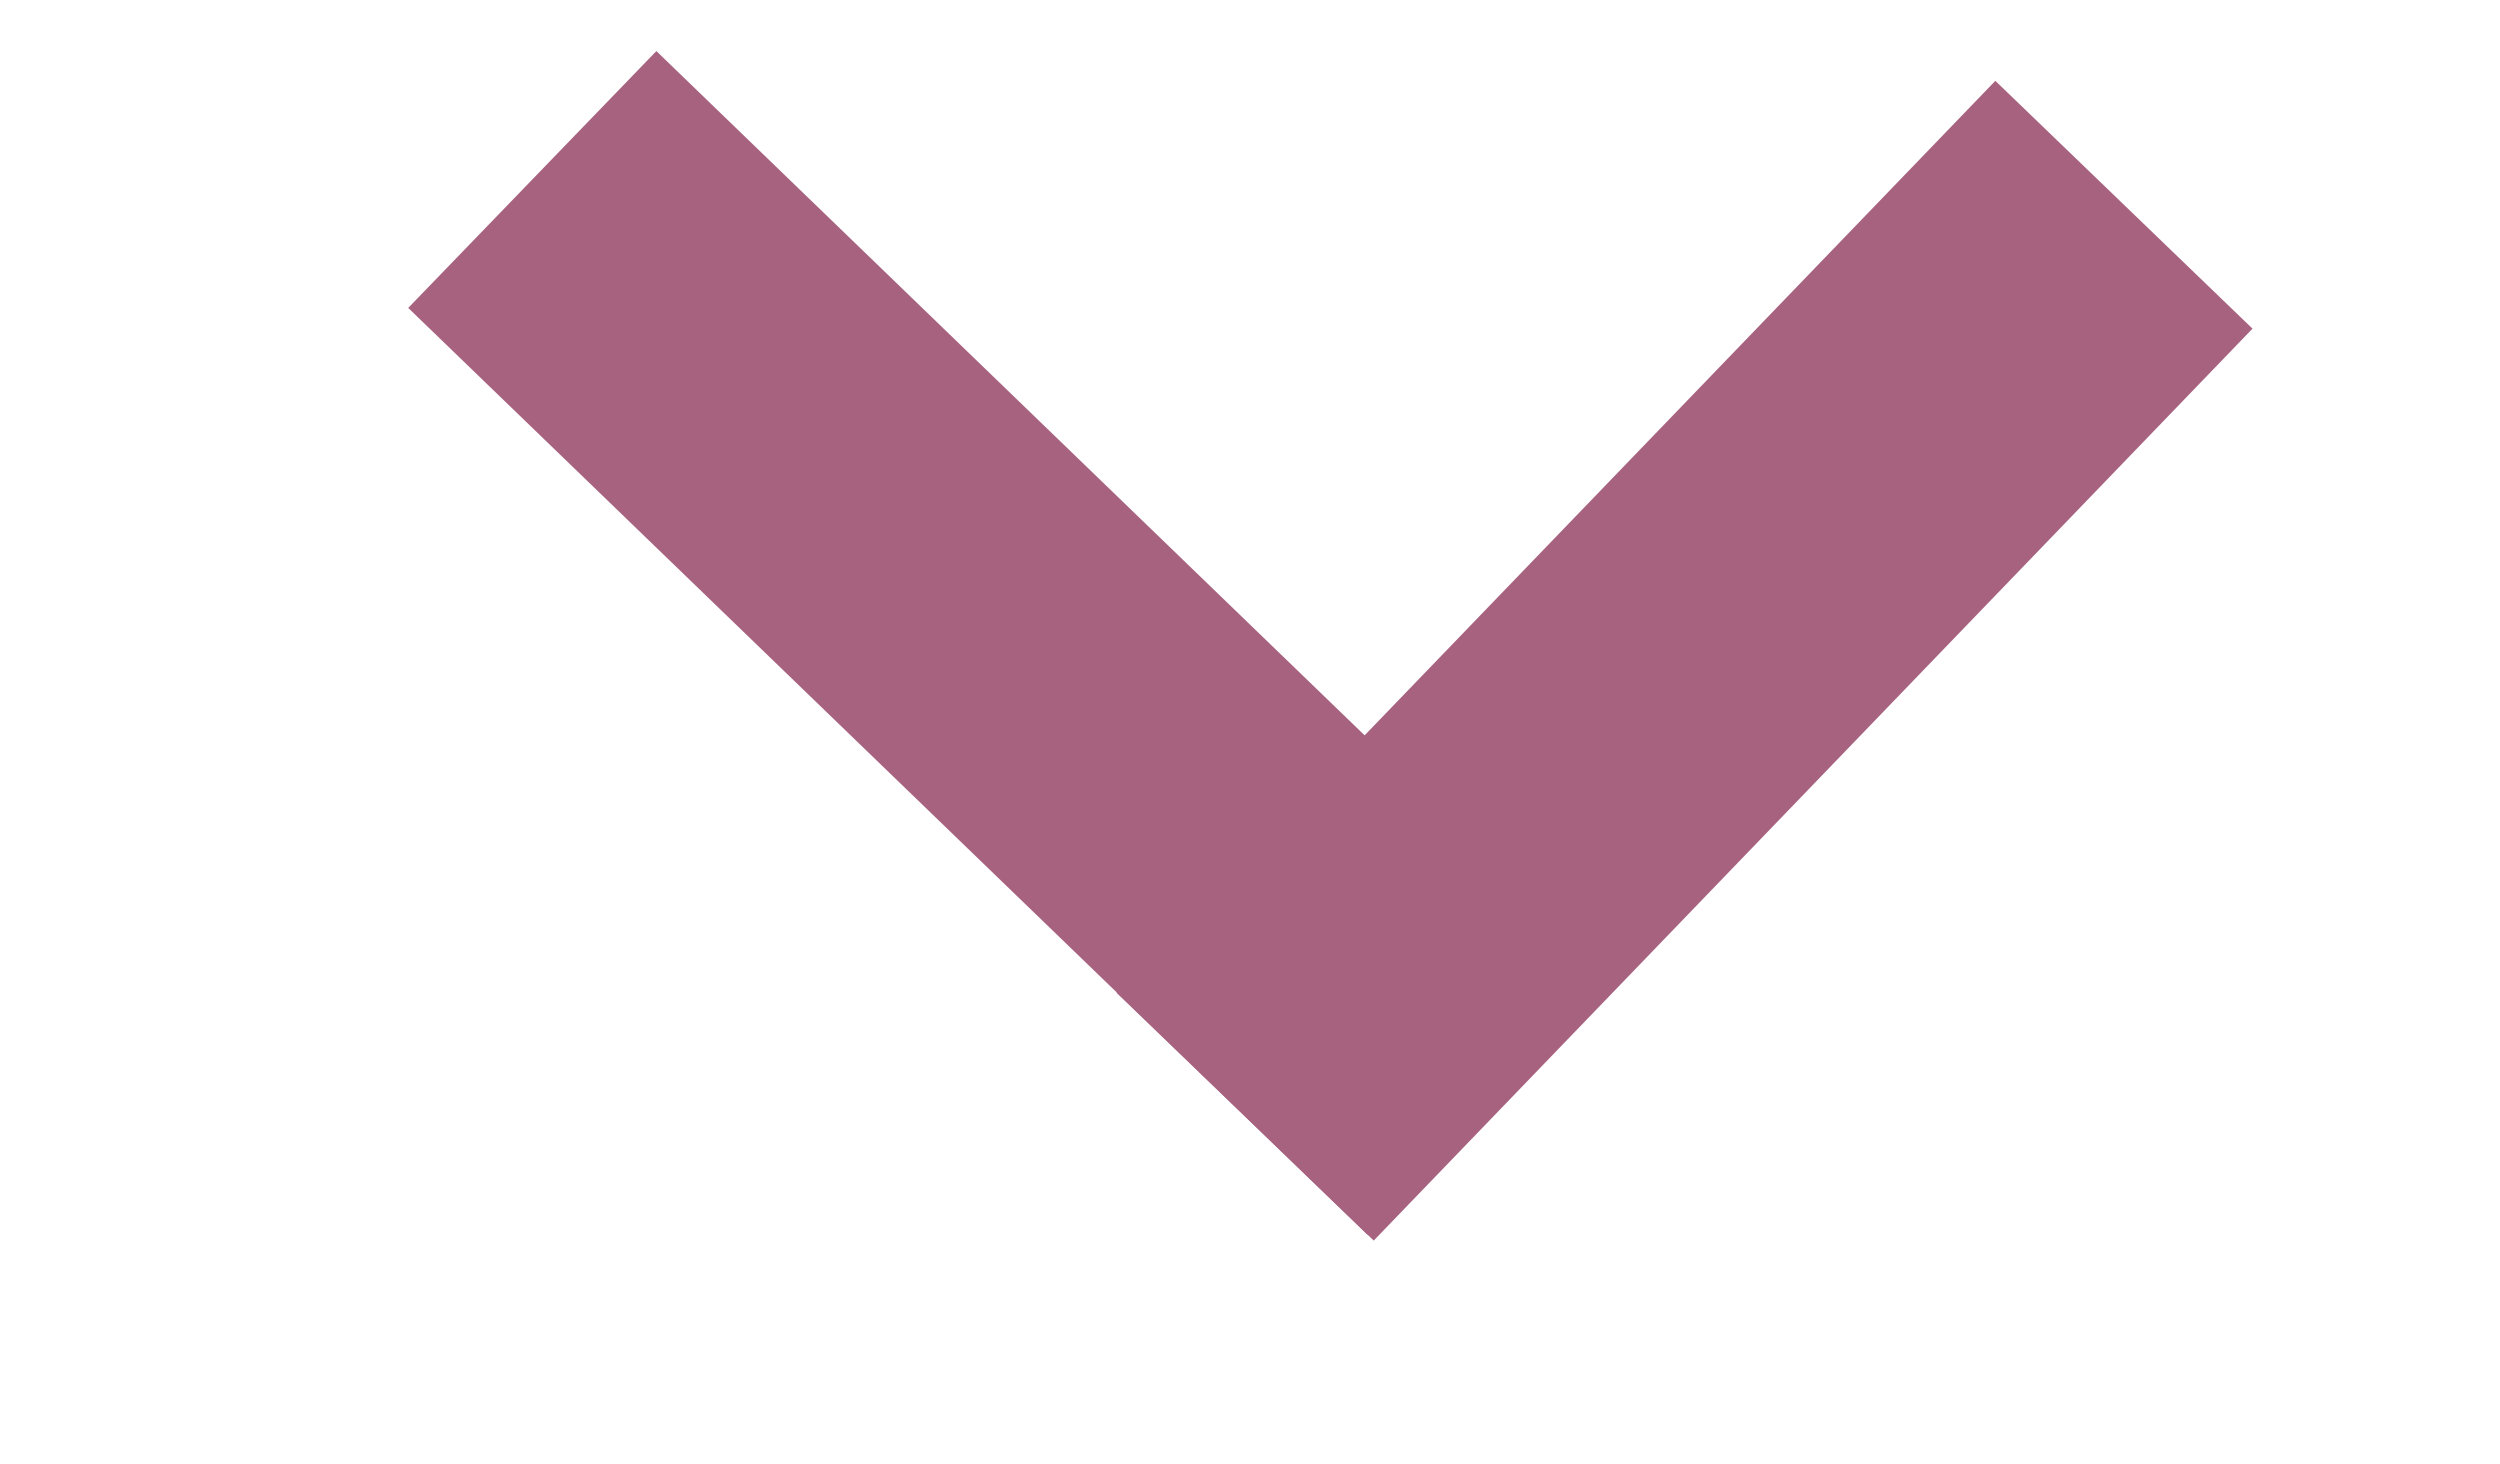 <?xml version="1.0" encoding="UTF-8" standalone="no"?>
<svg width="210px" height="123px" viewBox="0 0 210 123" version="1.1" xmlns="http://www.w3.org/2000/svg" xmlns:xlink="http://www.w3.org/1999/xlink">
    <!-- Generator: Sketch 41 (35326) - http://www.bohemiancoding.com/sketch -->
    <title>Artboard</title>
    <desc>Created with Sketch.</desc>
    <defs></defs>
    <g id="Page-1" stroke="none" stroke-width="1" fill="none" fill-rule="evenodd" stroke-linecap="square">
        <g id="Artboard" stroke="#A7627F" stroke-width="30">
            <path d="M55.5,25.5 L114.5,82.5" id="Line"></path>
            <path d="M115,83 L168,28" id="Line"></path>
        </g>
    </g>
</svg>